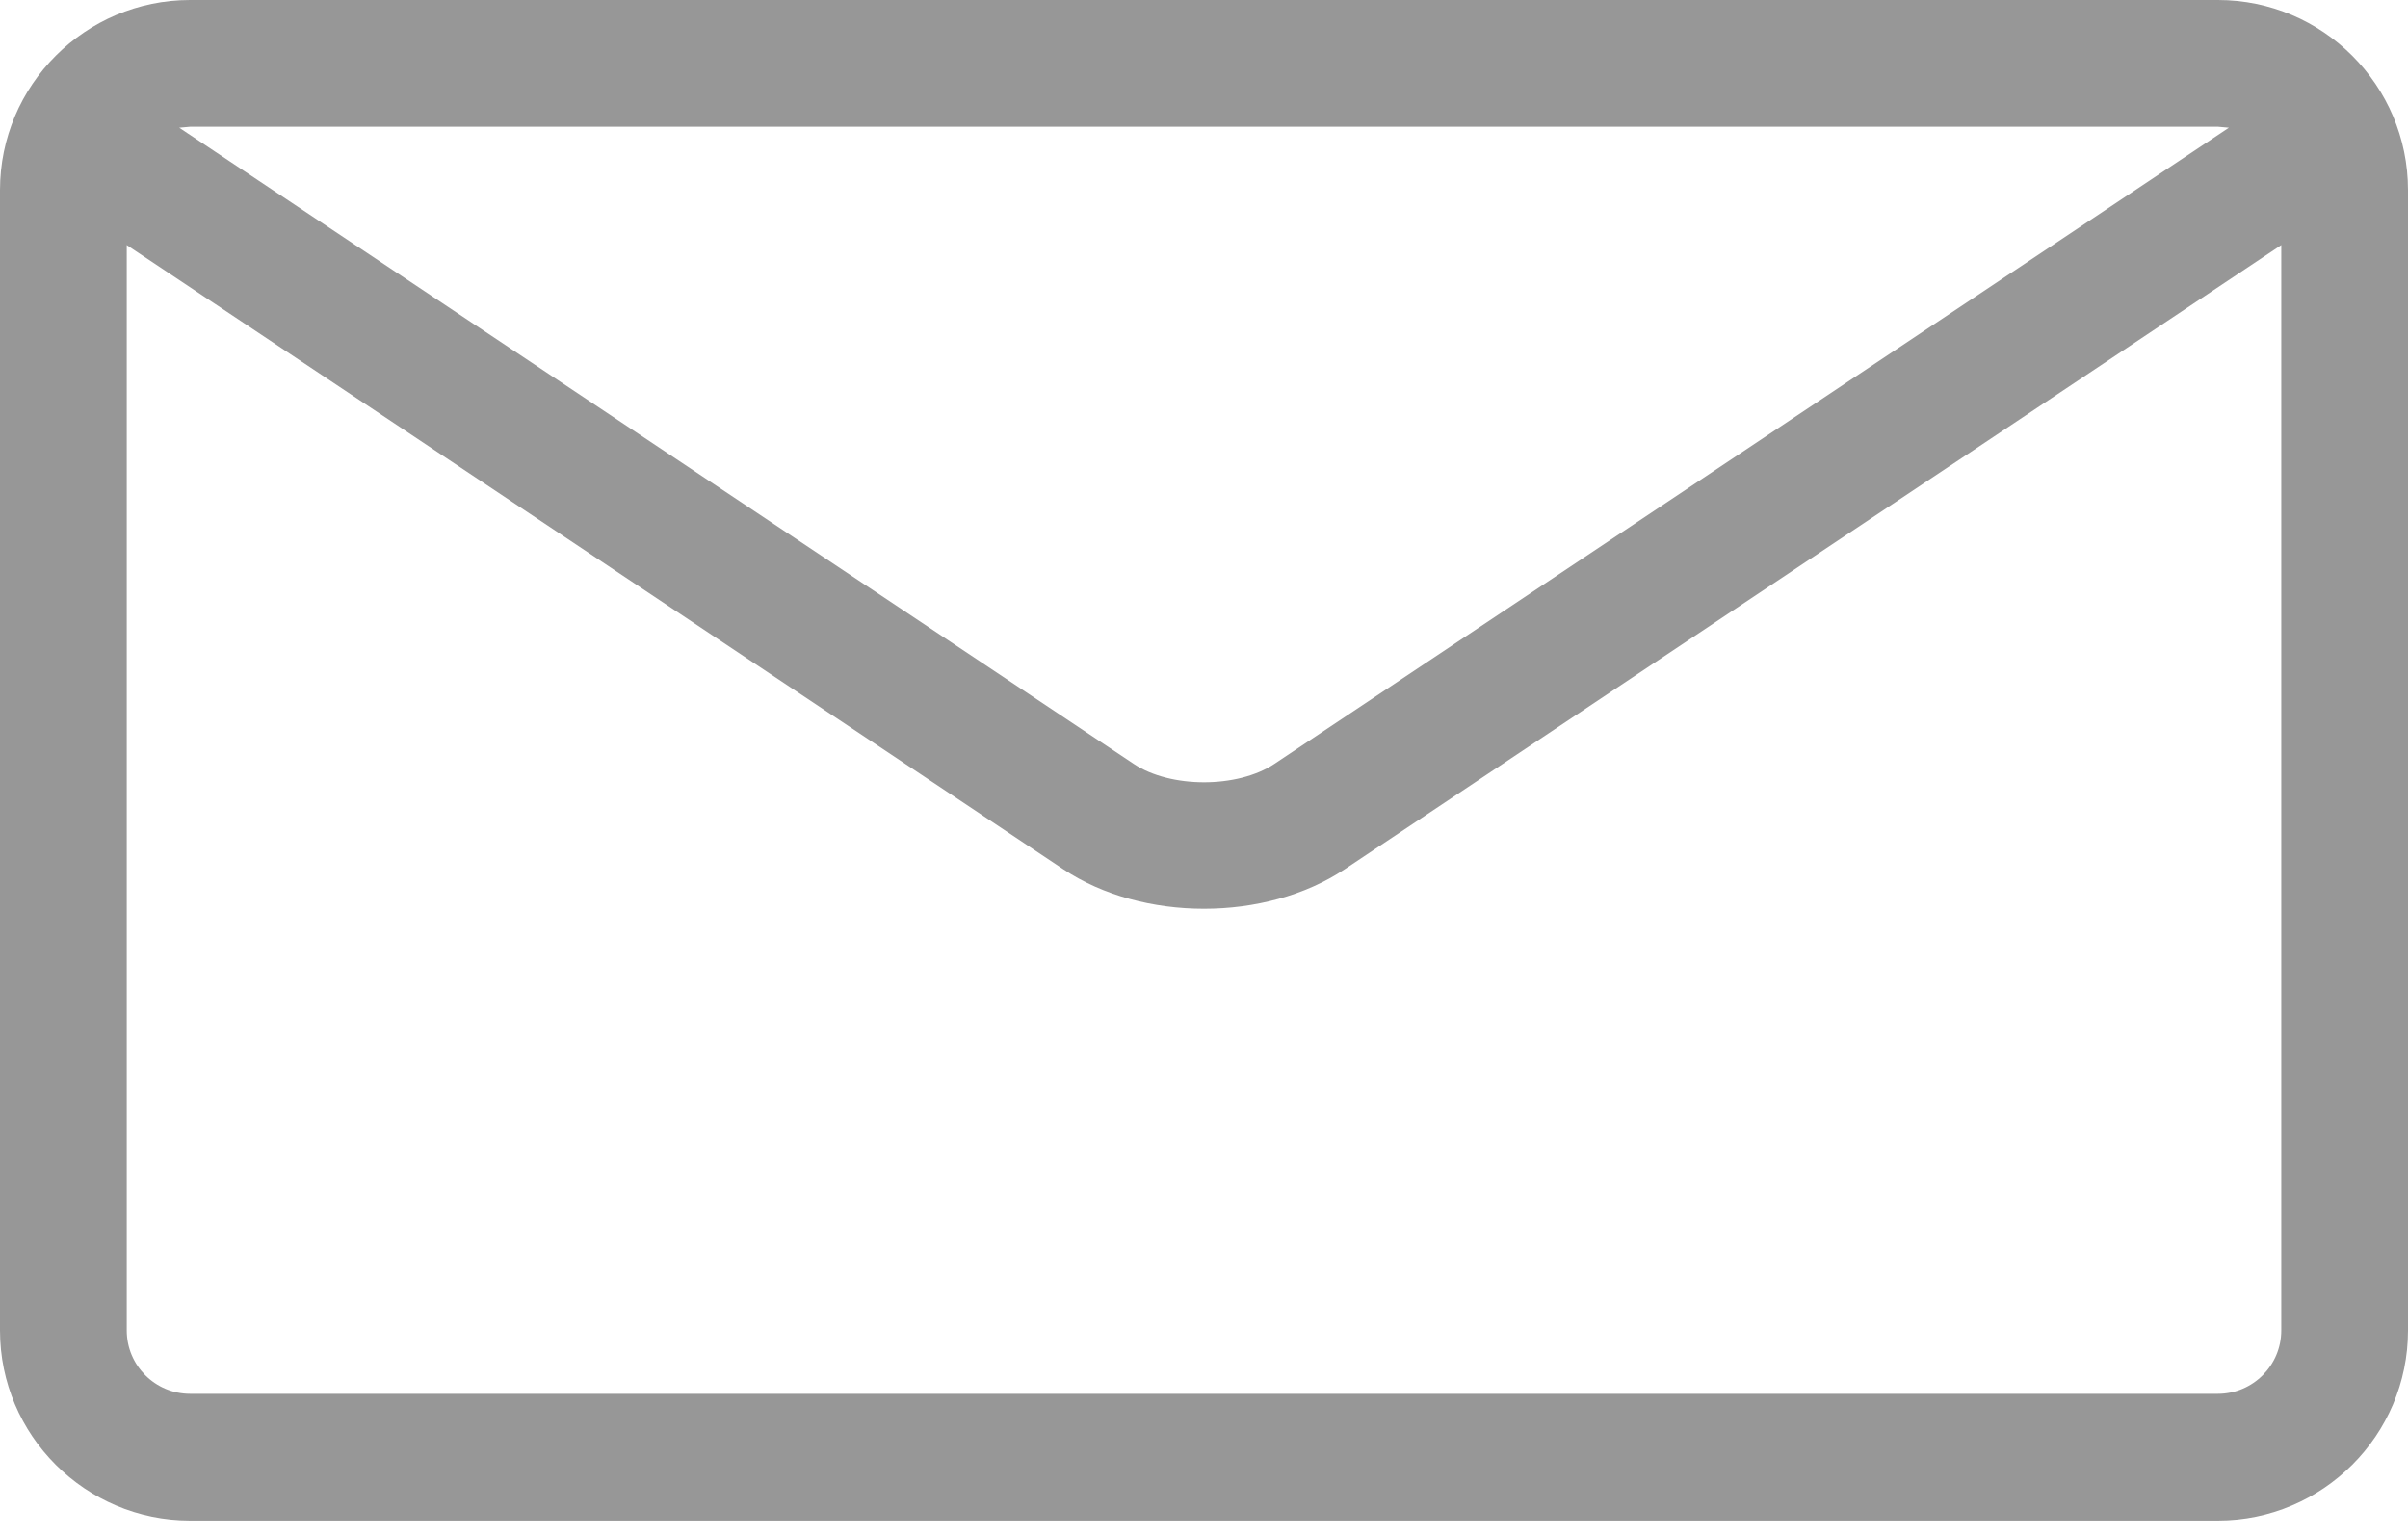 <svg width="80" height="51" viewBox="0 0 80 51" fill="none" xmlns="http://www.w3.org/2000/svg">
<path fill-rule="evenodd" clip-rule="evenodd" d="M73.684 46.316H6.316C5.154 46.316 4.211 45.373 4.211 44.21V8.143L35.331 28.888C36.64 29.76 38.32 30.198 40 30.198C41.68 30.198 43.36 29.76 44.669 28.888L75.79 8.143V44.21C75.79 45.373 74.846 46.316 73.684 46.316ZM73.684 4.211L74.05 4.244L42.337 25.385C41.116 26.198 38.888 26.198 37.667 25.385L5.954 4.244L6.32 4.211H73.688H73.684ZM73.684 0H6.316C2.834 0 0 2.834 0 6.316V44.211C0 47.693 2.834 50.526 6.316 50.526H73.684C77.166 50.526 80 47.693 80 44.211V6.316C80 2.834 77.166 0 73.684 0Z" fill="#979797"/>
</svg>
